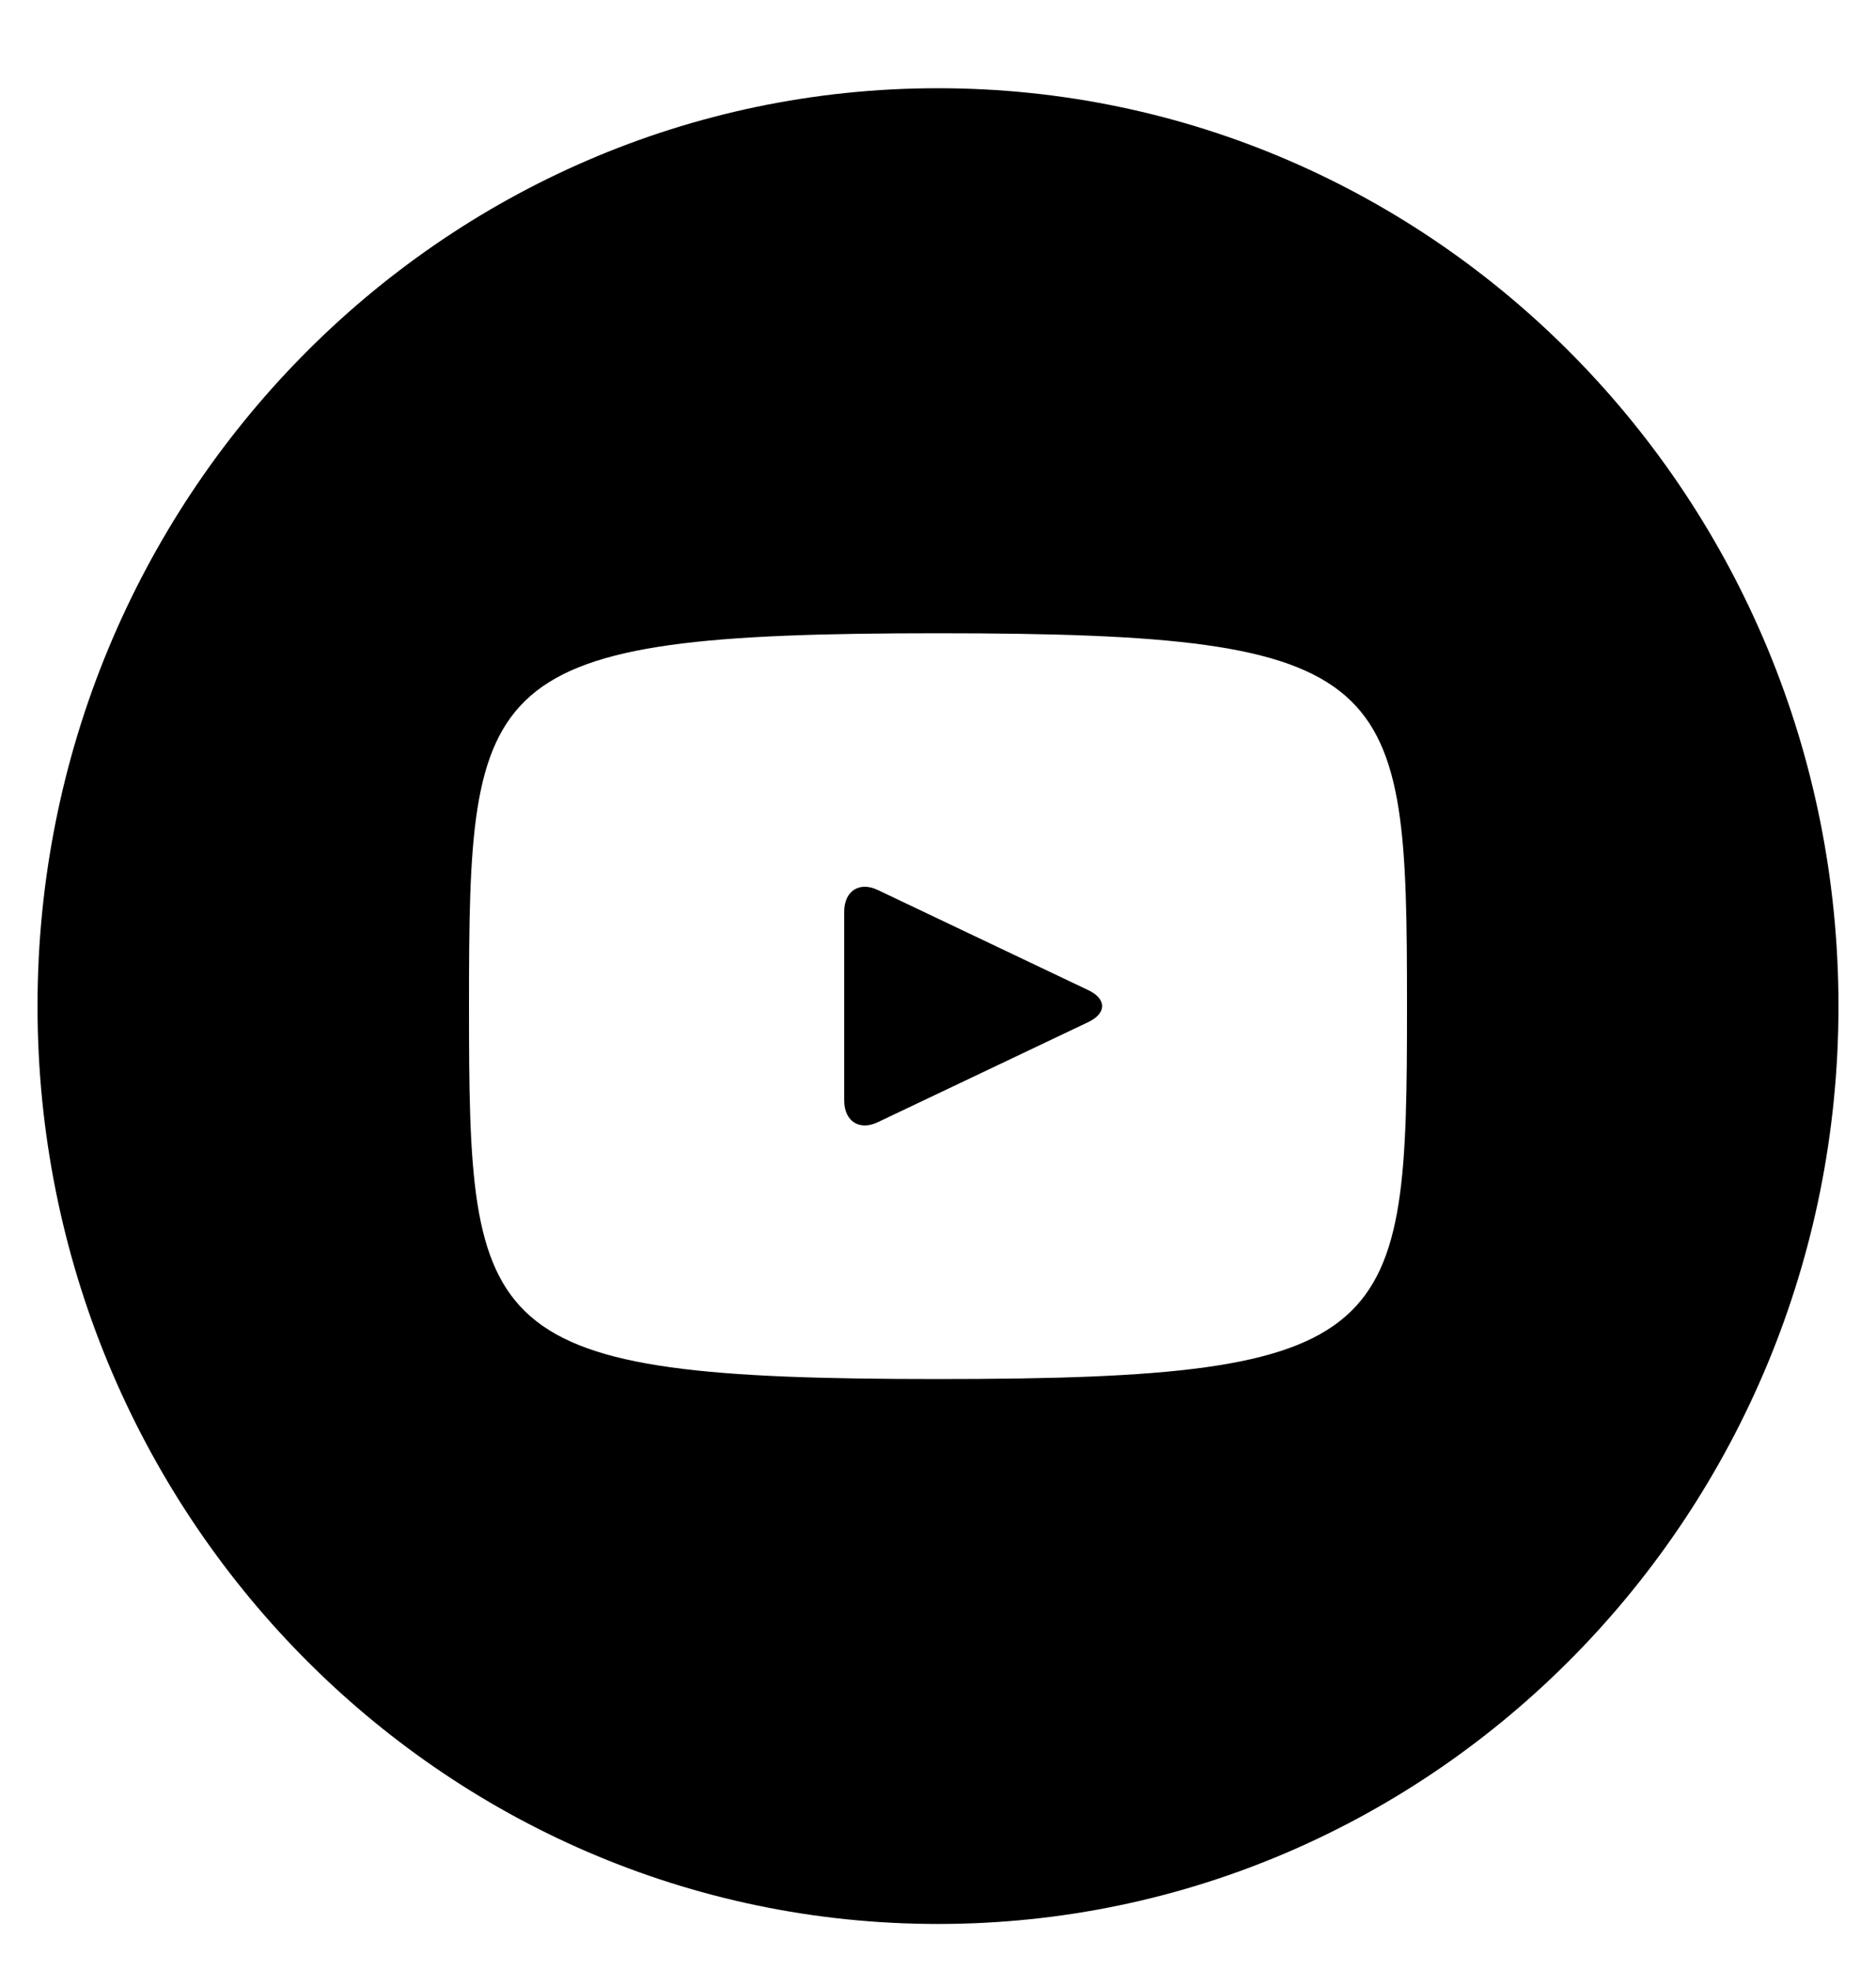 <svg width="20" height="21" viewBox="0 0 20 21" fill="none" xmlns="http://www.w3.org/2000/svg">
<path d="M11.603 10.55L9.357 9.482C9.161 9.389 9 9.493 9 9.714V11.725C9 11.946 9.161 12.05 9.357 11.957L11.602 10.89C11.799 10.796 11.799 10.643 11.603 10.55ZM10 0.94C4.698 0.94 0.4 5.319 0.4 10.72C0.4 16.121 4.698 20.499 10 20.499C15.302 20.499 19.6 16.121 19.6 10.72C19.6 5.319 15.302 0.94 10 0.94ZM10 14.693C5.086 14.693 5 14.241 5 10.72C5 7.198 5.086 6.747 10 6.747C14.914 6.747 15 7.198 15 10.72C15 14.241 14.914 14.693 10 14.693Z" fill="black"/>
</svg>
